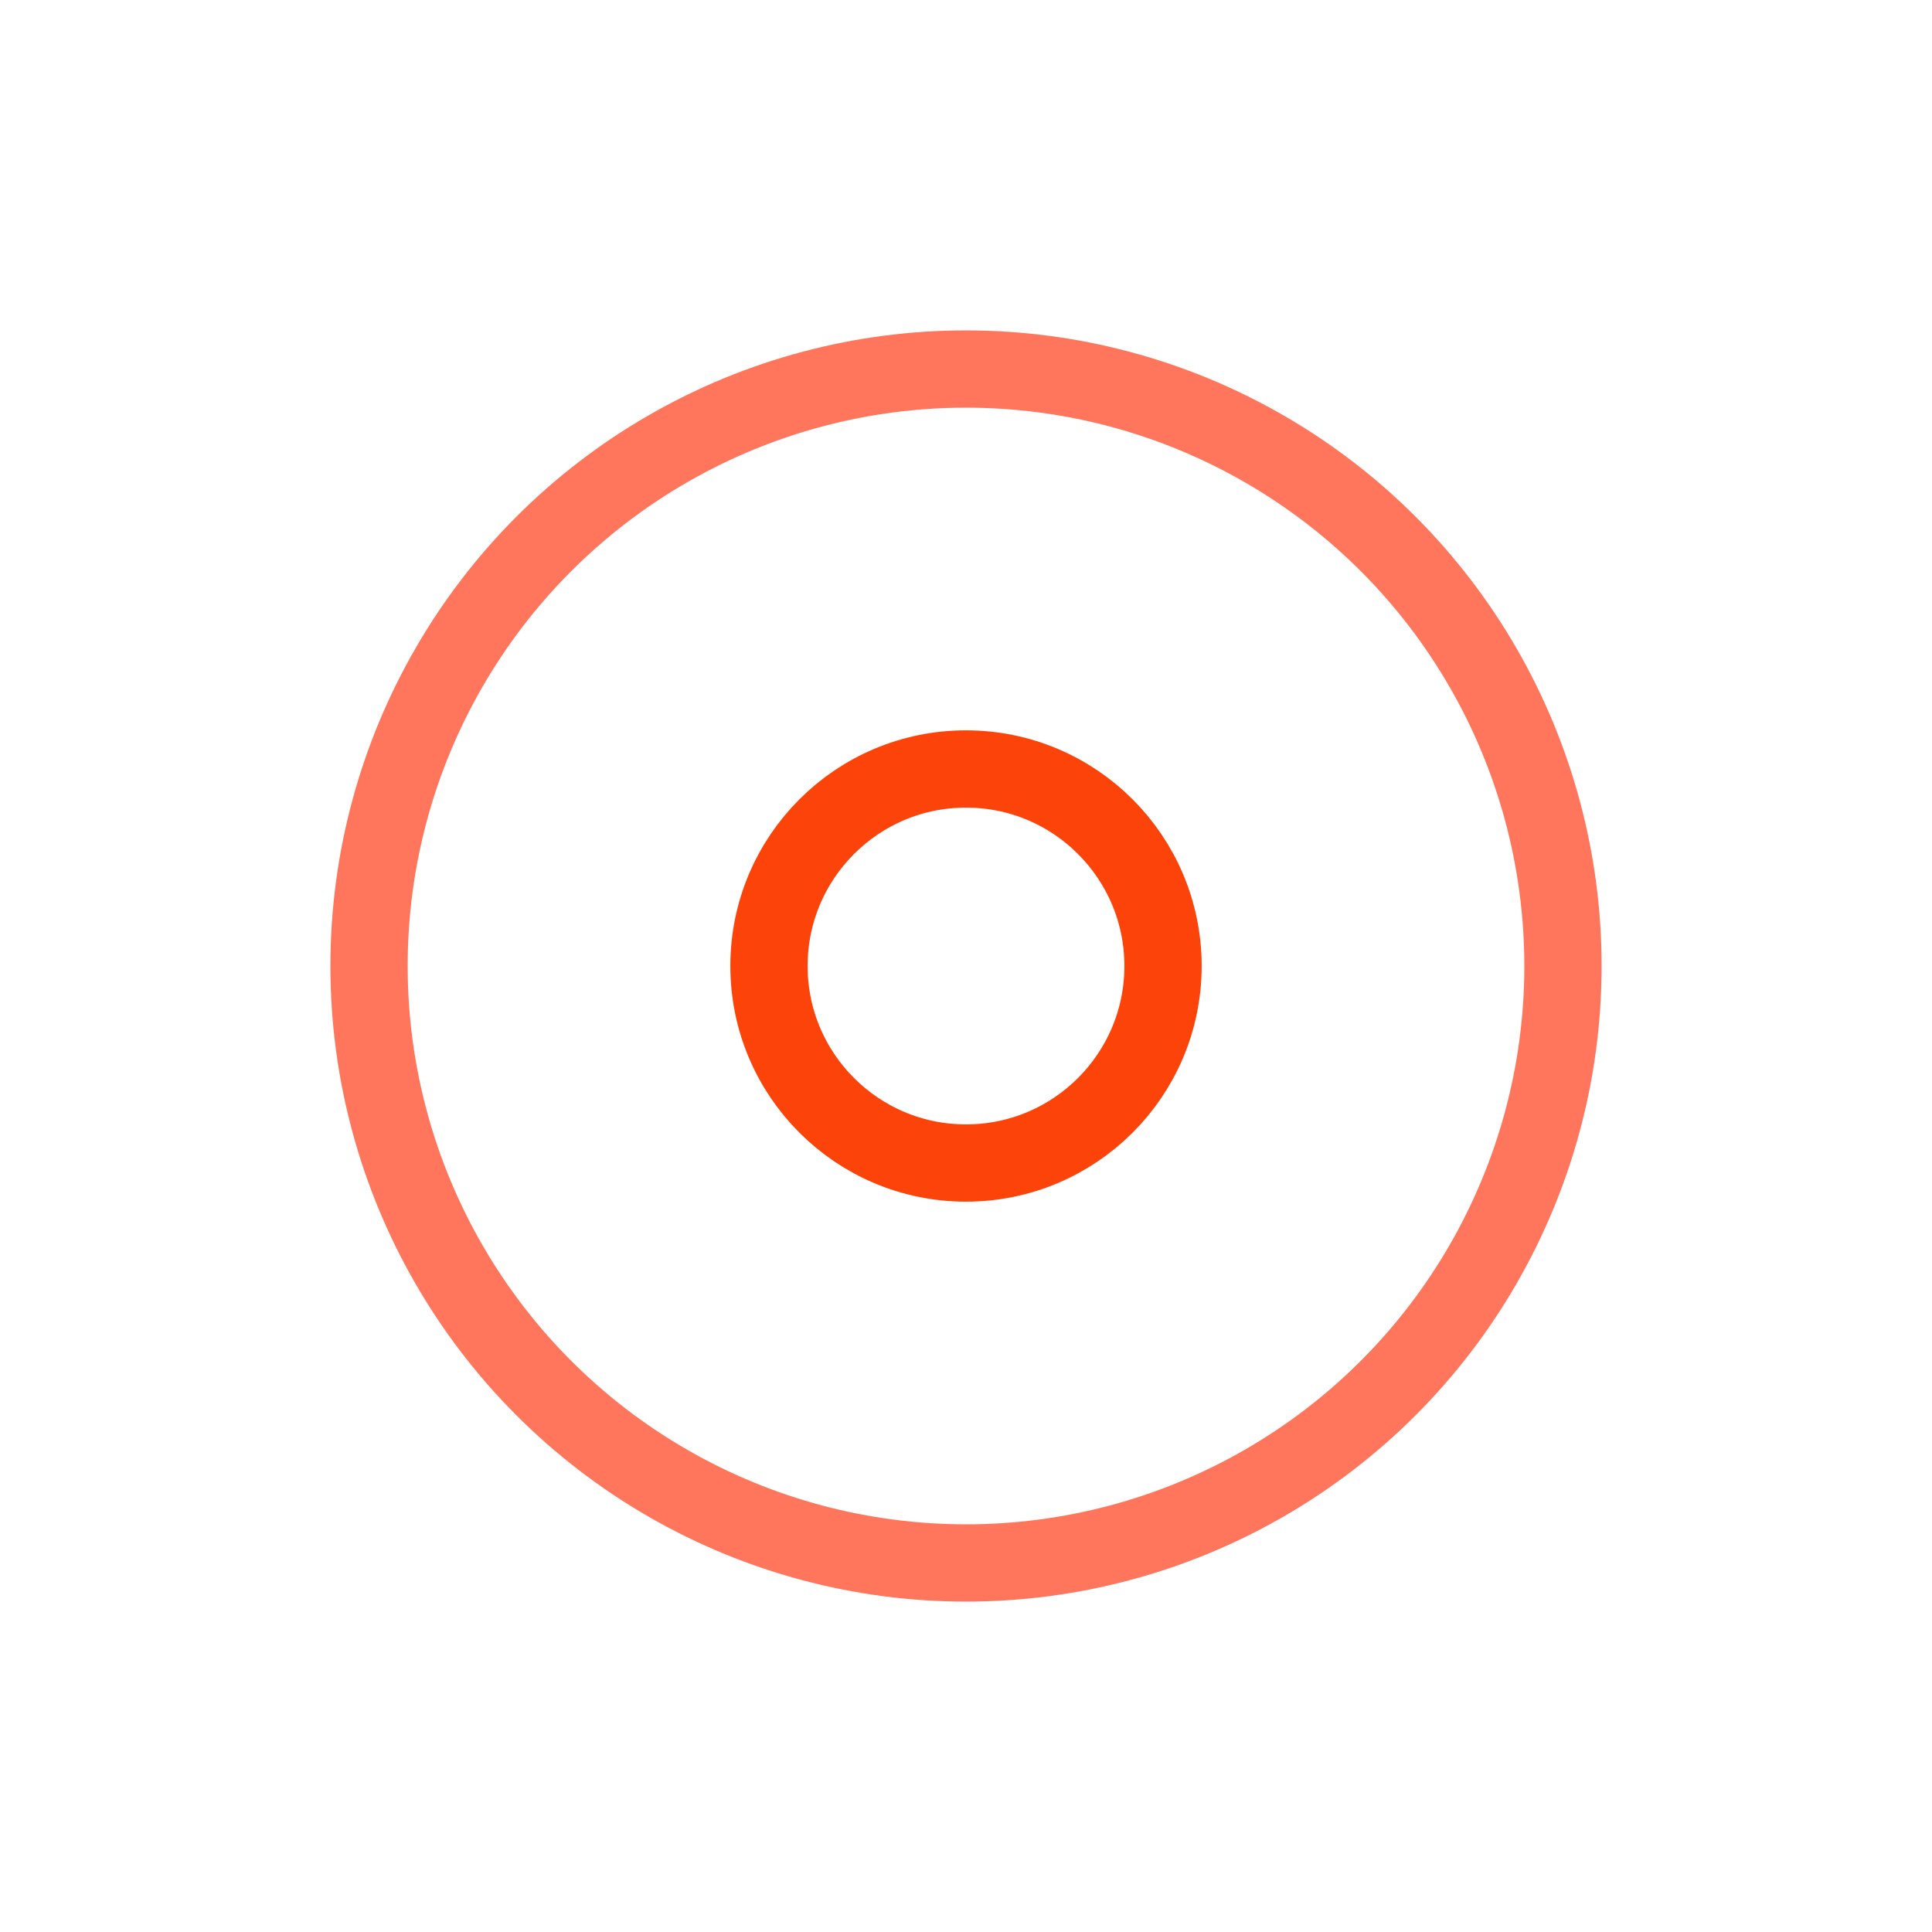 <svg width="200px"  height="200px"  xmlns="http://www.w3.org/2000/svg" viewBox="0 0 100 100" preserveAspectRatio="xMidYMid" class="lds-ripple" style="background: none;"><circle cx="50" cy="50" r="10.198" fill="none" ng-attr-stroke="{{config.c1}}" ng-attr-stroke-width="{{config.width}}" stroke="#fc4309" stroke-width="4"><animate attributeName="r" calcMode="spline" values="0;40" keyTimes="0;1" dur="1.7" keySplines="0 0.2 0.8 1" begin="-0.85s" repeatCount="indefinite"></animate><animate attributeName="opacity" calcMode="spline" values="1;0" keyTimes="0;1" dur="1.7" keySplines="0.2 0 0.8 1" begin="-0.85s" repeatCount="indefinite"></animate></circle><circle cx="50" cy="50" r="30.899" fill="none" ng-attr-stroke="{{config.c2}}" ng-attr-stroke-width="{{config.width}}" stroke="#ff765c" stroke-width="4"><animate attributeName="r" calcMode="spline" values="0;40" keyTimes="0;1" dur="1.7" keySplines="0 0.2 0.8 1" begin="0s" repeatCount="indefinite"></animate><animate attributeName="opacity" calcMode="spline" values="1;0" keyTimes="0;1" dur="1.7" keySplines="0.2 0 0.8 1" begin="0s" repeatCount="indefinite"></animate></circle></svg>